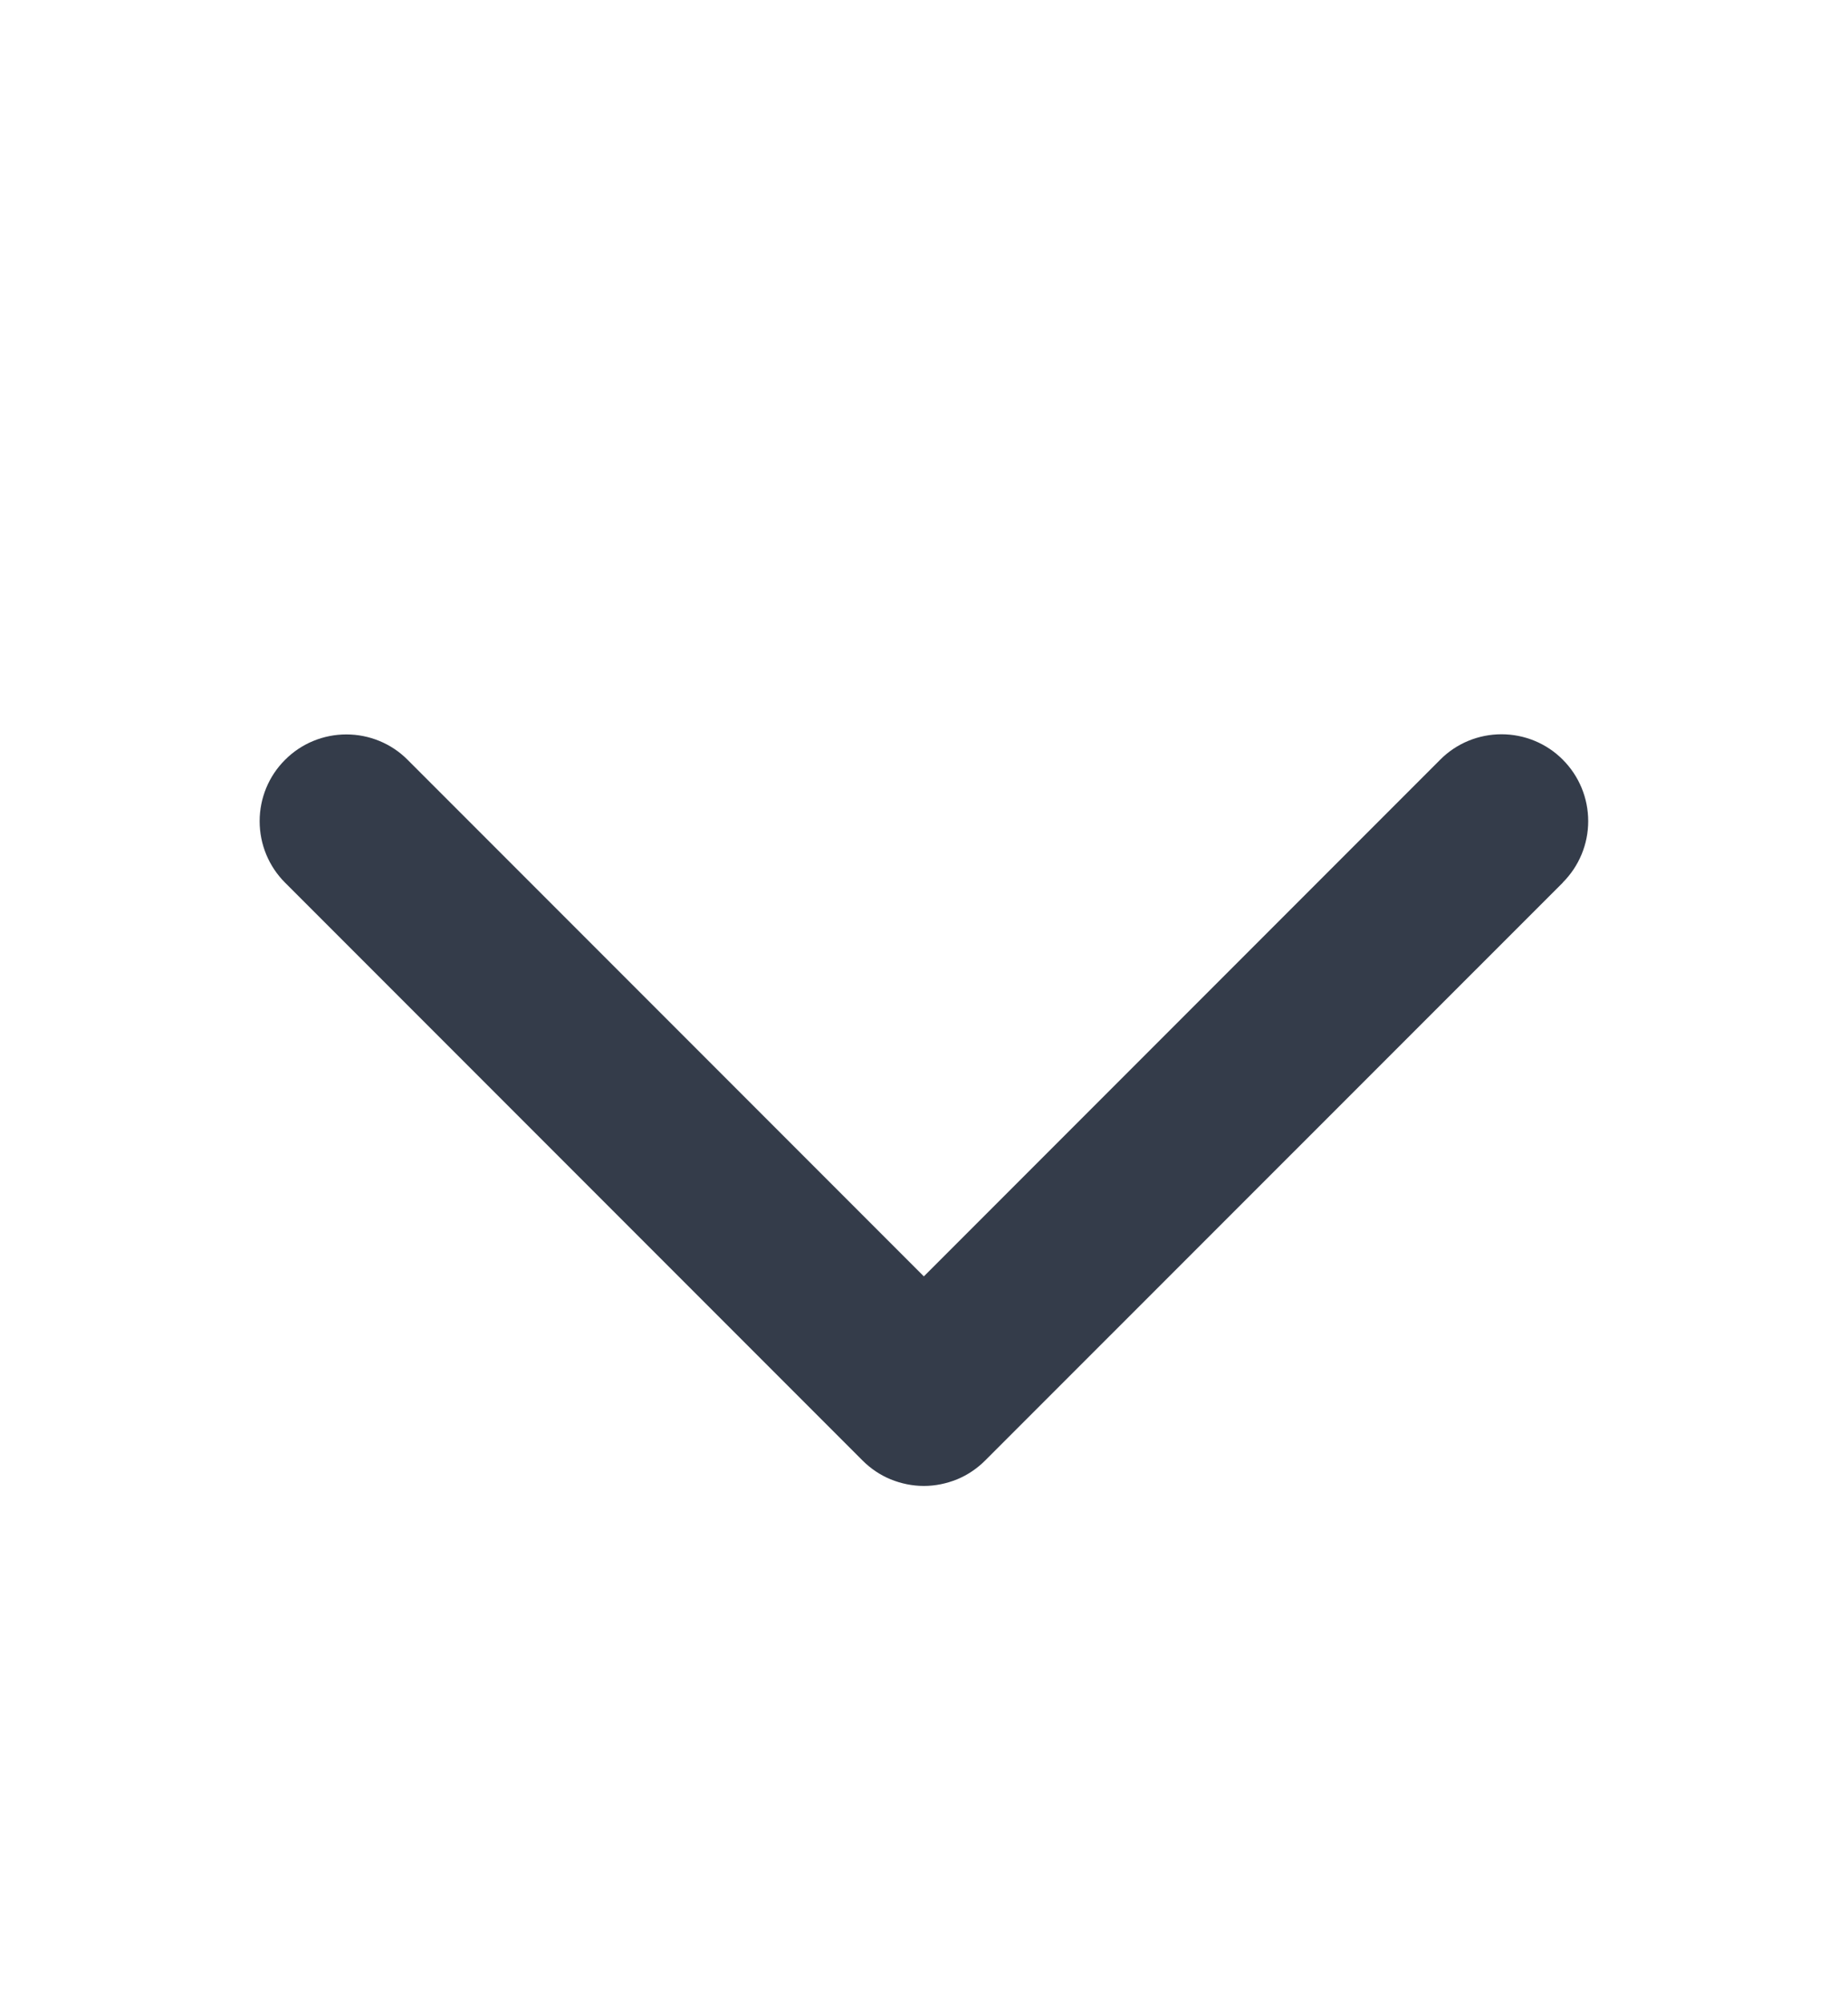 <svg width="12" height="13" viewBox="0 0 12 13" fill="none" xmlns="http://www.w3.org/2000/svg">
<path d="M10.148 5.728L6.397 9.478C6.345 9.53 6.283 9.572 6.215 9.6C6.146 9.628 6.073 9.643 5.999 9.643C5.925 9.643 5.852 9.628 5.783 9.6C5.715 9.572 5.653 9.53 5.601 9.478L1.851 5.728C1.745 5.622 1.686 5.479 1.686 5.329C1.686 5.18 1.745 5.036 1.851 4.931C1.956 4.825 2.1 4.766 2.249 4.766C2.398 4.766 2.542 4.825 2.647 4.931L5.999 8.283L9.352 4.93C9.457 4.824 9.601 4.765 9.75 4.765C9.899 4.765 10.043 4.824 10.148 4.93C10.254 5.036 10.313 5.179 10.313 5.329C10.313 5.478 10.254 5.621 10.148 5.727L10.148 5.728Z" fill="#343C4A"/>
</svg>
